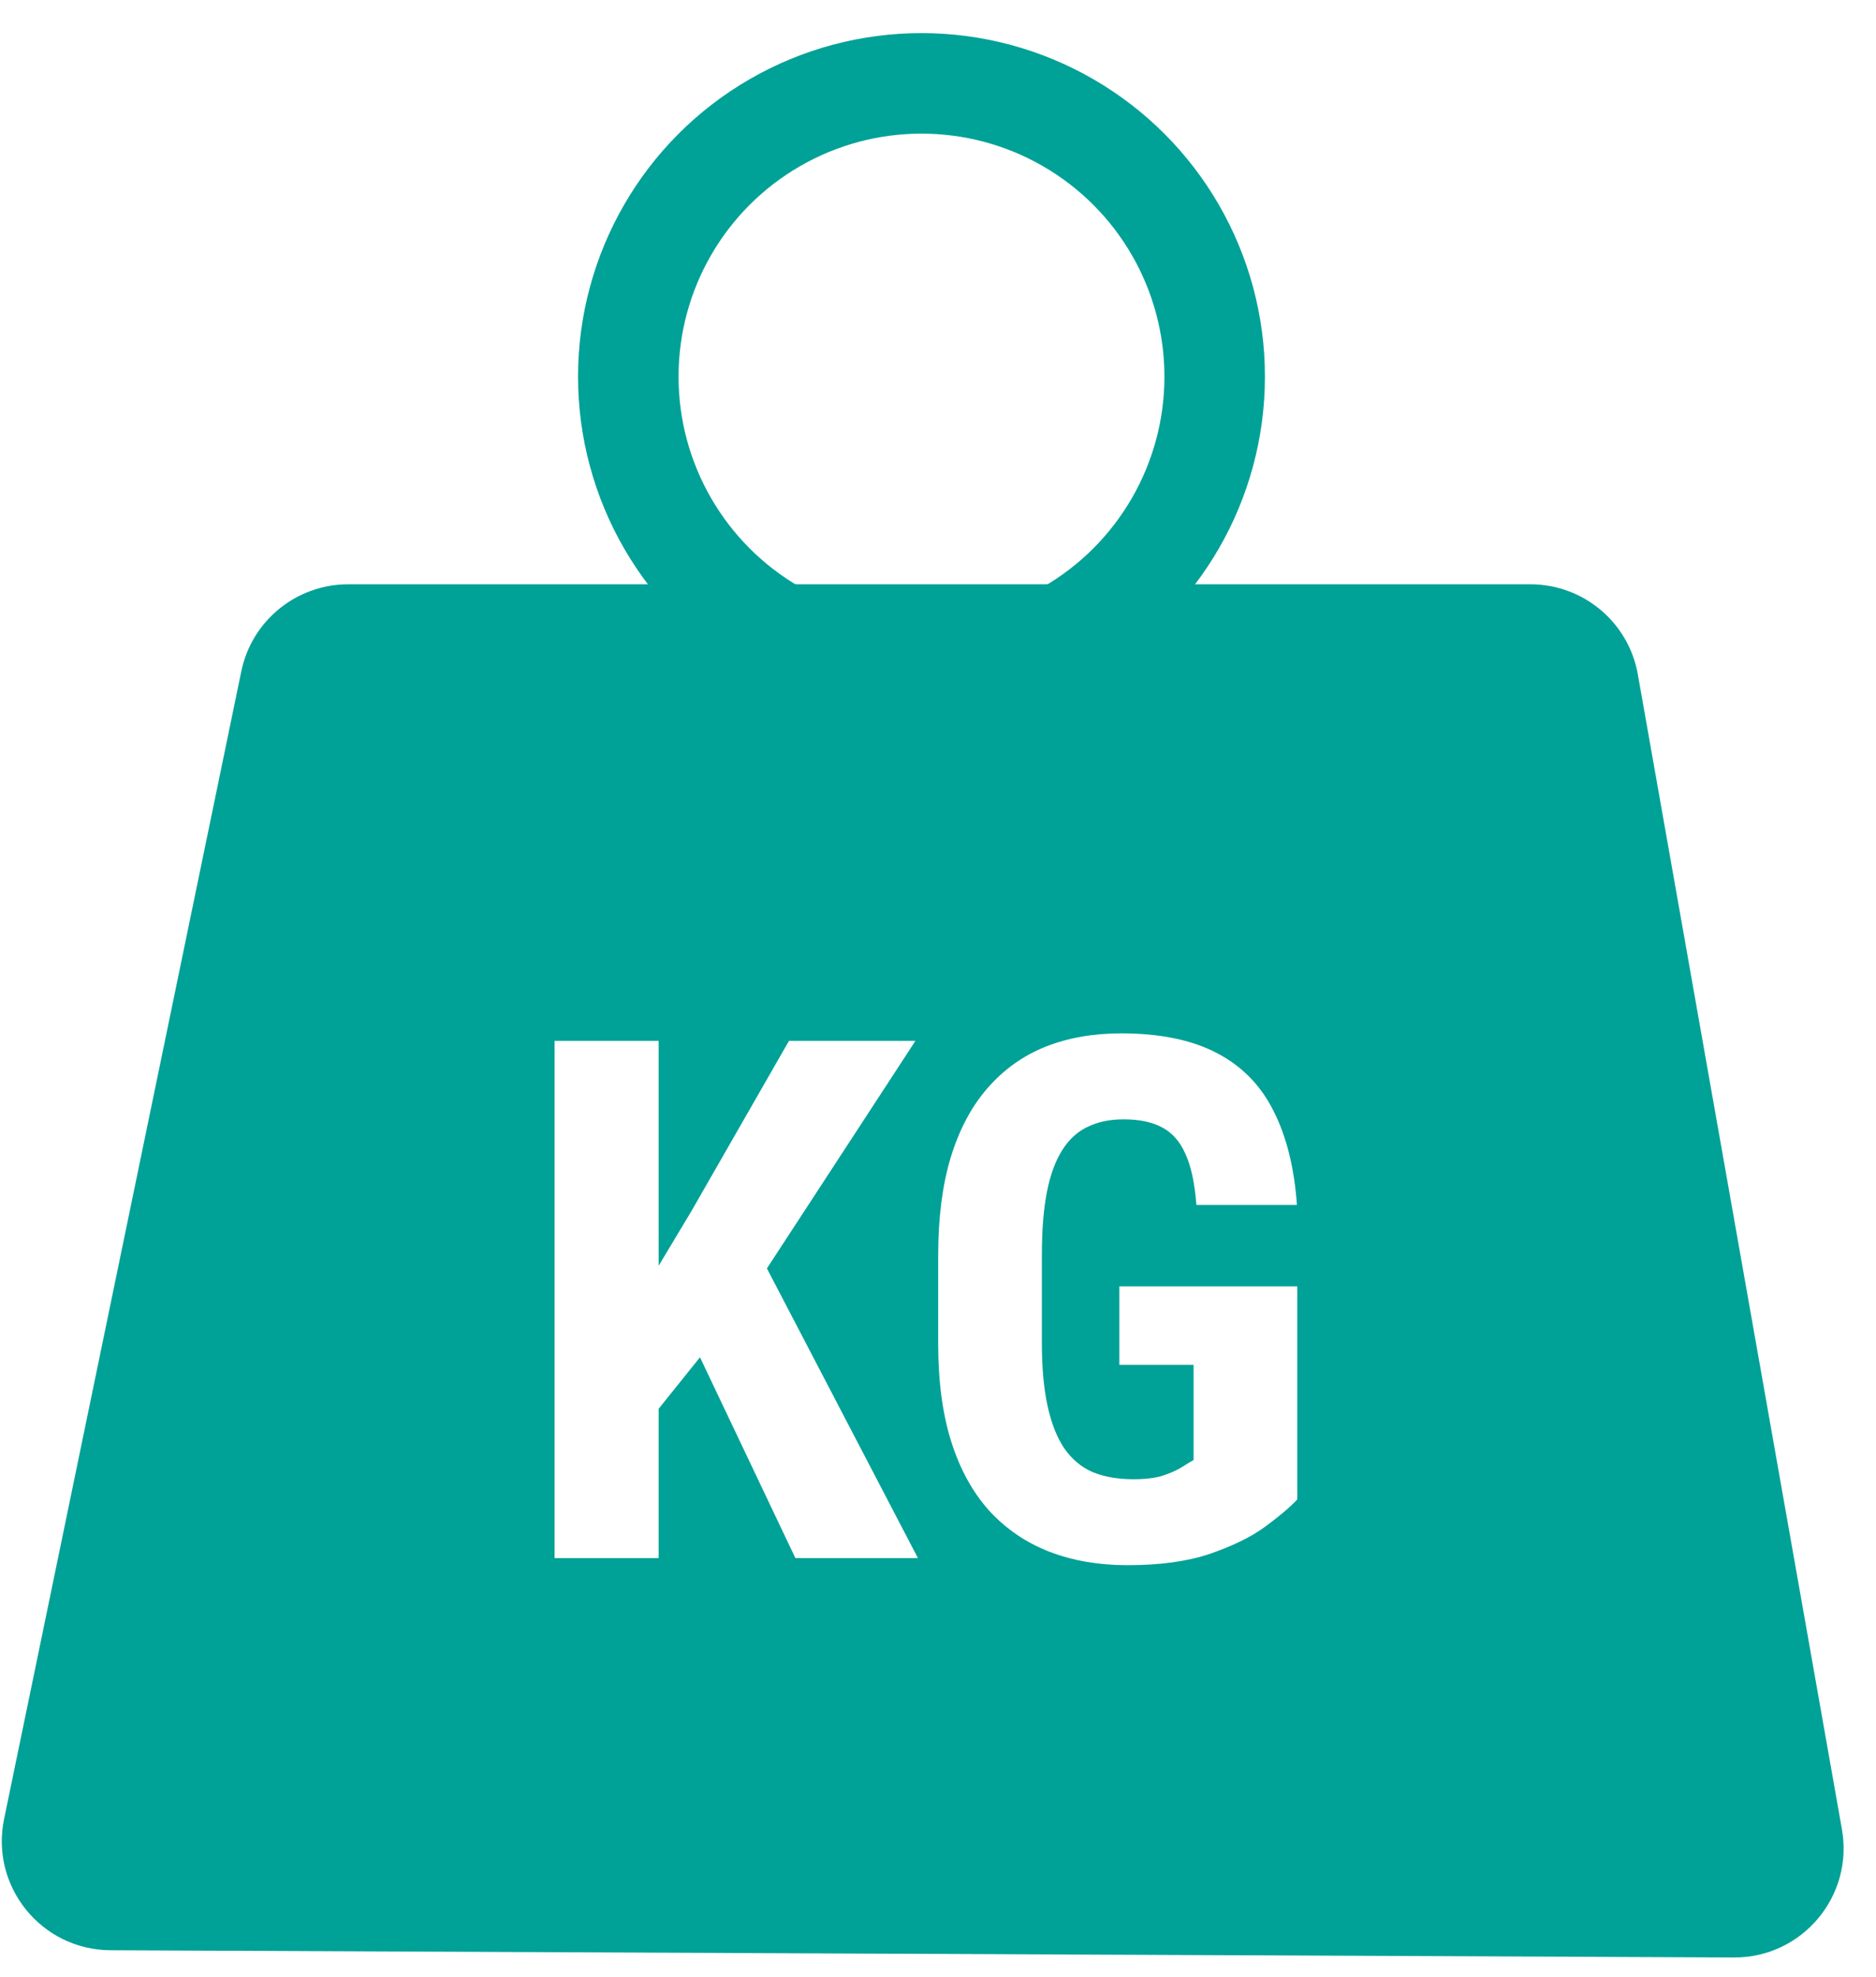 <svg width="56" height="59" viewBox="0 0 56 59" fill="none" xmlns="http://www.w3.org/2000/svg">
<path fill-rule="evenodd" clip-rule="evenodd" d="M10.392 19.609C9.877 19.609 9.433 19.971 9.329 20.475L2.248 54.727C2.11 55.399 2.621 56.029 3.307 56.032L51.77 56.247C52.447 56.25 52.962 55.639 52.844 54.972L46.753 20.506C46.661 19.987 46.211 19.609 45.684 19.609L10.392 19.609ZM7.203 20.035C7.515 18.523 8.848 17.438 10.392 17.438L45.684 17.438C47.264 17.438 48.616 18.572 48.891 20.128L54.983 54.595C55.336 56.595 53.792 58.428 51.761 58.419L3.297 58.203C1.239 58.194 -0.295 56.303 0.122 54.287L7.203 20.035L8.266 20.255L7.203 20.035Z" fill="#00A197"/>
<circle cx="27.507" cy="11.24" r="8.752" stroke="#00A197" stroke-width="3"/>
<path fill-rule="evenodd" clip-rule="evenodd" d="M8.266 20.255L1.185 54.507C0.907 55.851 1.93 57.112 3.302 57.118L51.766 57.333C53.12 57.339 54.149 56.117 53.913 54.784L47.822 20.317C47.639 19.28 46.737 18.524 45.684 18.524L10.392 18.524C9.363 18.524 8.474 19.247 8.266 20.255ZM38.724 44.751V38.389H33.413V40.732H35.629V43.574C35.537 43.623 35.42 43.694 35.279 43.786C35.144 43.871 34.964 43.952 34.738 44.03C34.512 44.107 34.211 44.146 33.837 44.146C33.37 44.146 32.964 44.076 32.617 43.934C32.278 43.786 31.995 43.549 31.769 43.224C31.55 42.899 31.384 42.478 31.271 41.962C31.158 41.446 31.101 40.824 31.101 40.096V37.446C31.101 36.711 31.151 36.089 31.25 35.58C31.349 35.071 31.501 34.654 31.706 34.328C31.911 34.003 32.165 33.77 32.469 33.629C32.773 33.48 33.13 33.406 33.54 33.406C34.013 33.406 34.399 33.487 34.696 33.65C34.992 33.806 35.222 34.067 35.385 34.435C35.554 34.802 35.664 35.311 35.713 35.961H38.714C38.636 34.852 38.403 33.915 38.014 33.152C37.632 32.388 37.067 31.812 36.318 31.424C35.575 31.035 34.625 30.84 33.466 30.84C32.624 30.84 31.868 30.975 31.197 31.243C30.532 31.512 29.96 31.922 29.479 32.473C28.998 33.024 28.631 33.717 28.377 34.551C28.129 35.378 28.005 36.35 28.005 37.467V40.096C28.005 41.227 28.136 42.206 28.398 43.033C28.659 43.853 29.037 44.539 29.532 45.09C30.034 45.634 30.631 46.041 31.324 46.309C32.024 46.578 32.801 46.712 33.656 46.712C34.625 46.712 35.445 46.599 36.116 46.373C36.795 46.139 37.343 45.871 37.76 45.567C38.184 45.256 38.505 44.984 38.724 44.751ZM19.661 37.776V31.063H16.555V46.5H19.661V42.044L20.895 40.507L23.743 46.5H27.401L22.893 37.855L27.327 31.063H23.552L20.647 36.131L19.661 37.776Z" fill="#00A197"/>
</svg>
